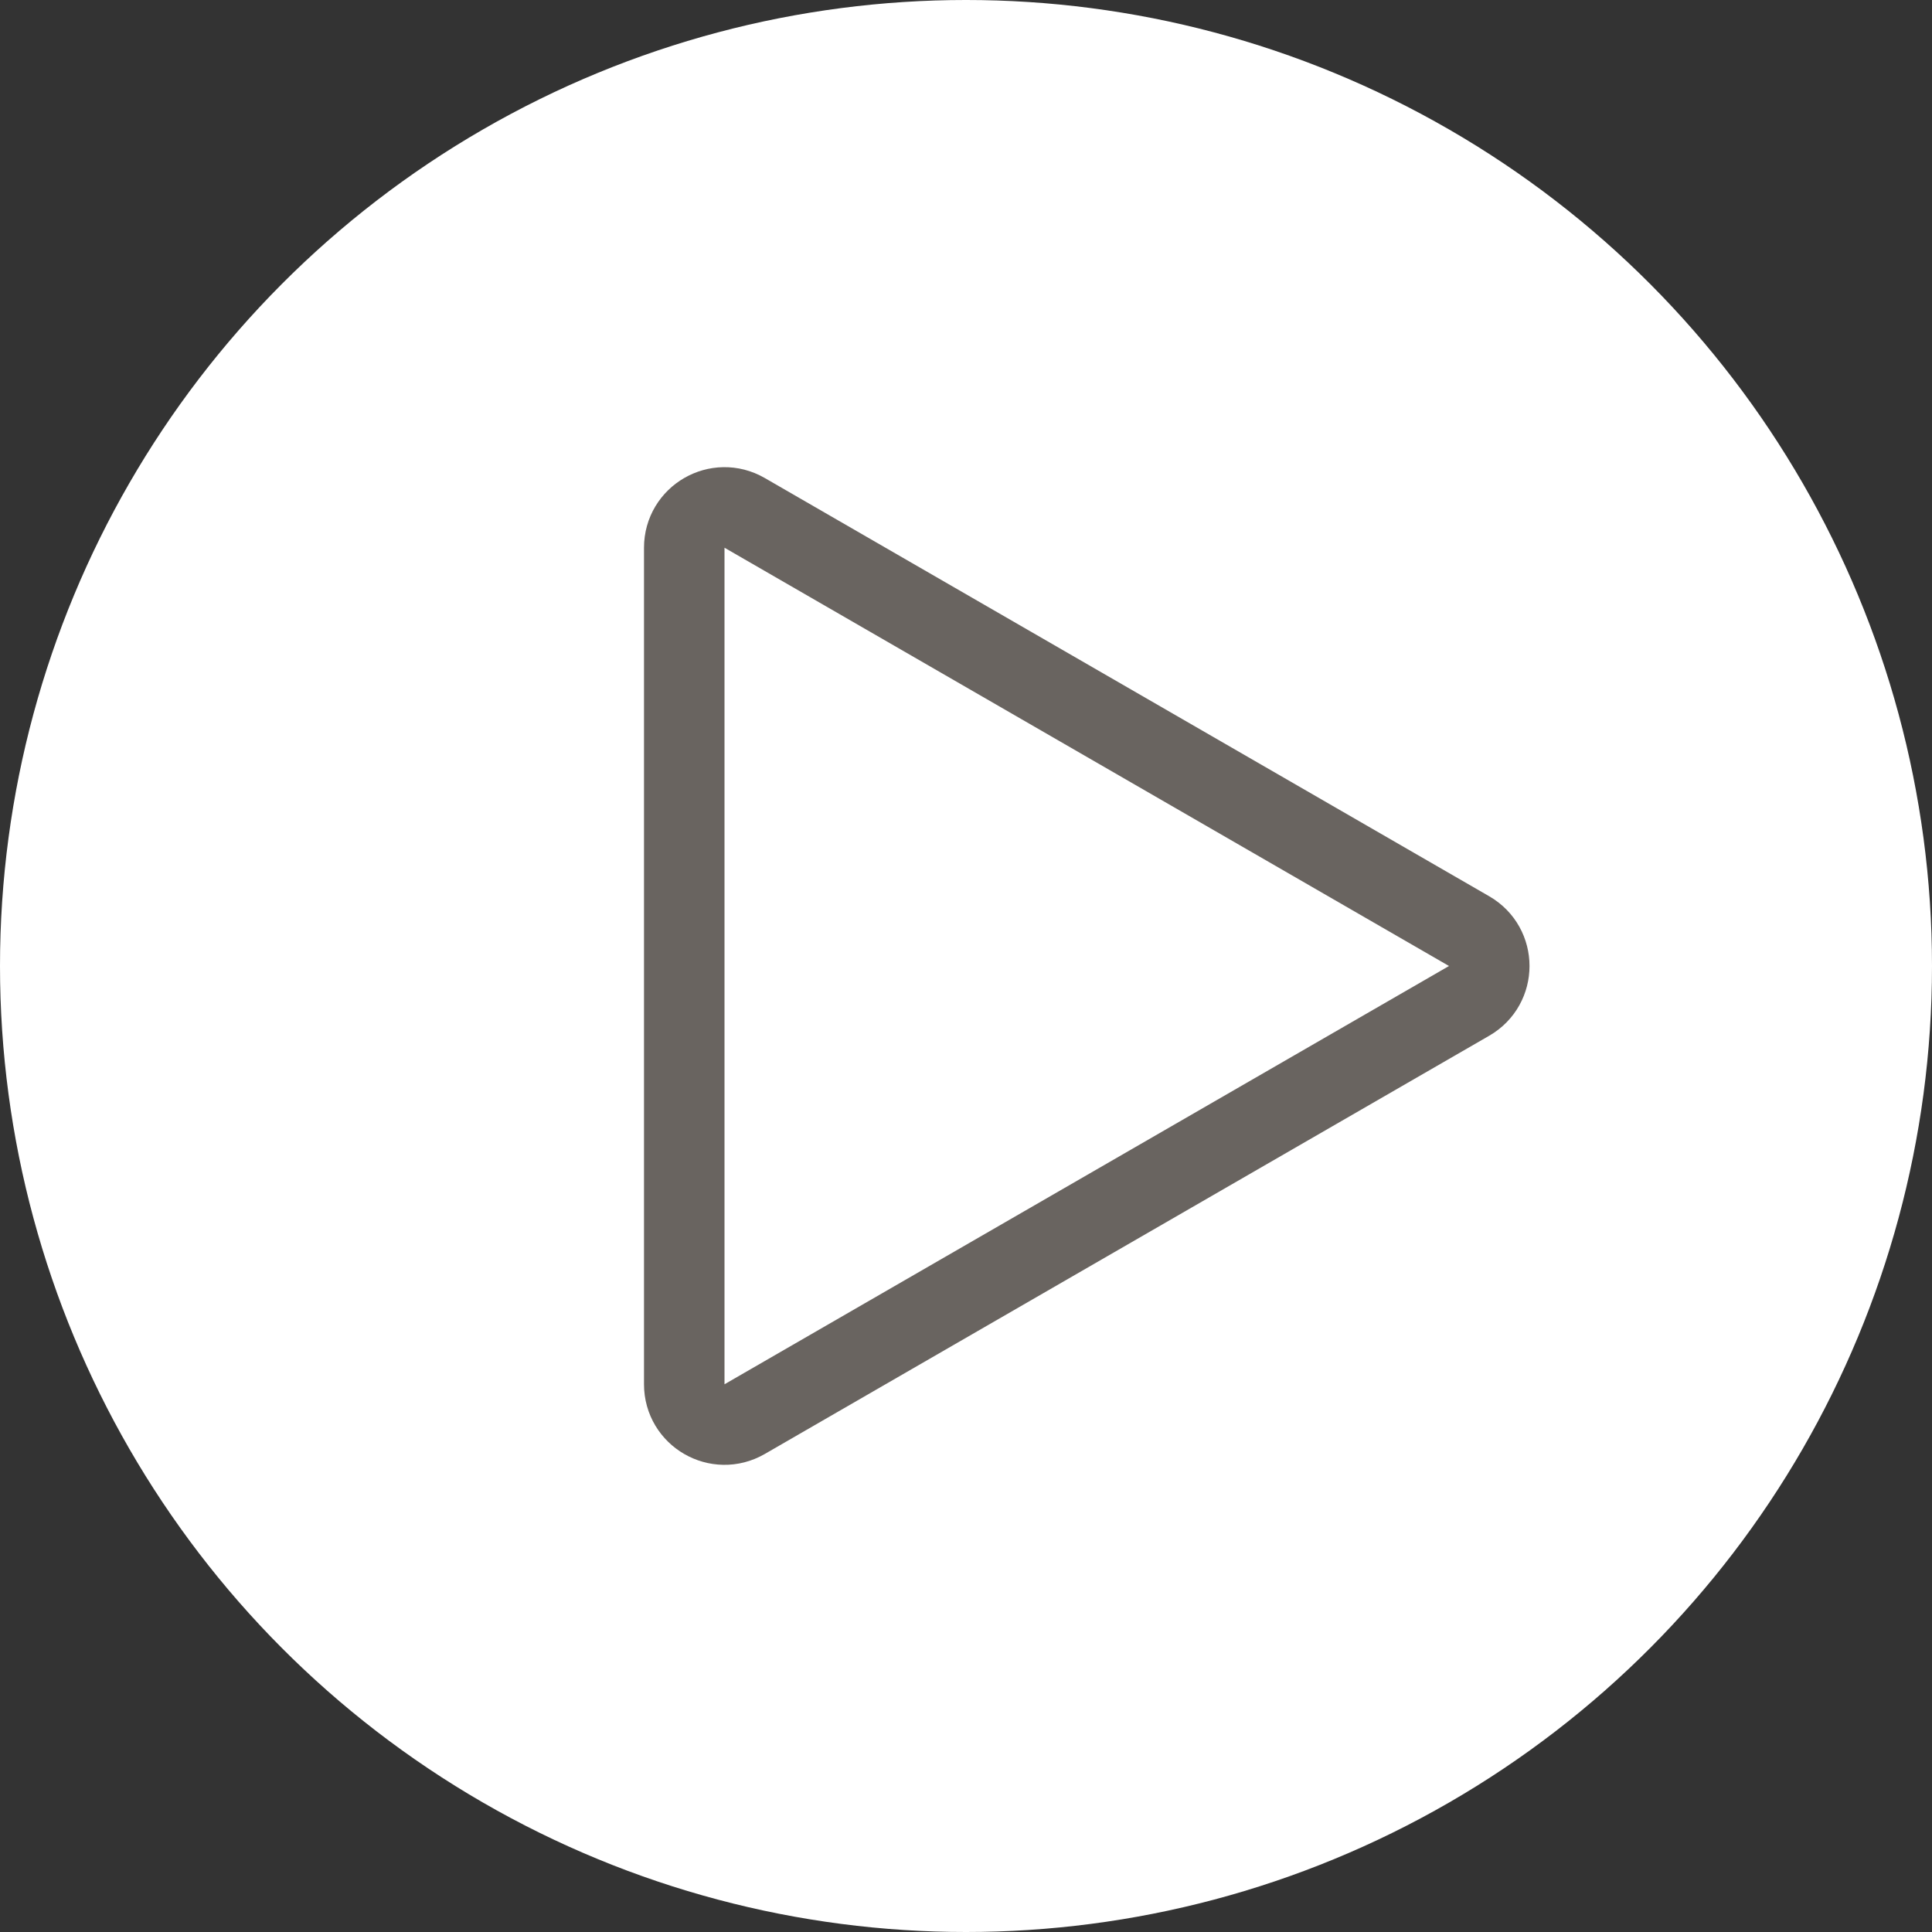 <svg width="48" height="48" viewBox="0 0 48 48" fill="none" xmlns="http://www.w3.org/2000/svg">
<rect x="0" y="0" width="48" height="48" fill="#333333" stroke="none"/>
<circle cx="24" cy="24" r="24" fill="white"/>
<path d="M36.5 24.866L18.5 35.258C17.833 35.643 17 35.162 17 34.392L17 13.608C17 12.838 17.833 12.357 18.5 12.742L36.5 23.134C37.167 23.519 37.167 24.481 36.5 24.866Z" stroke="#696460" stroke-width="2" stroke-linejoin="round"/>
</svg>
